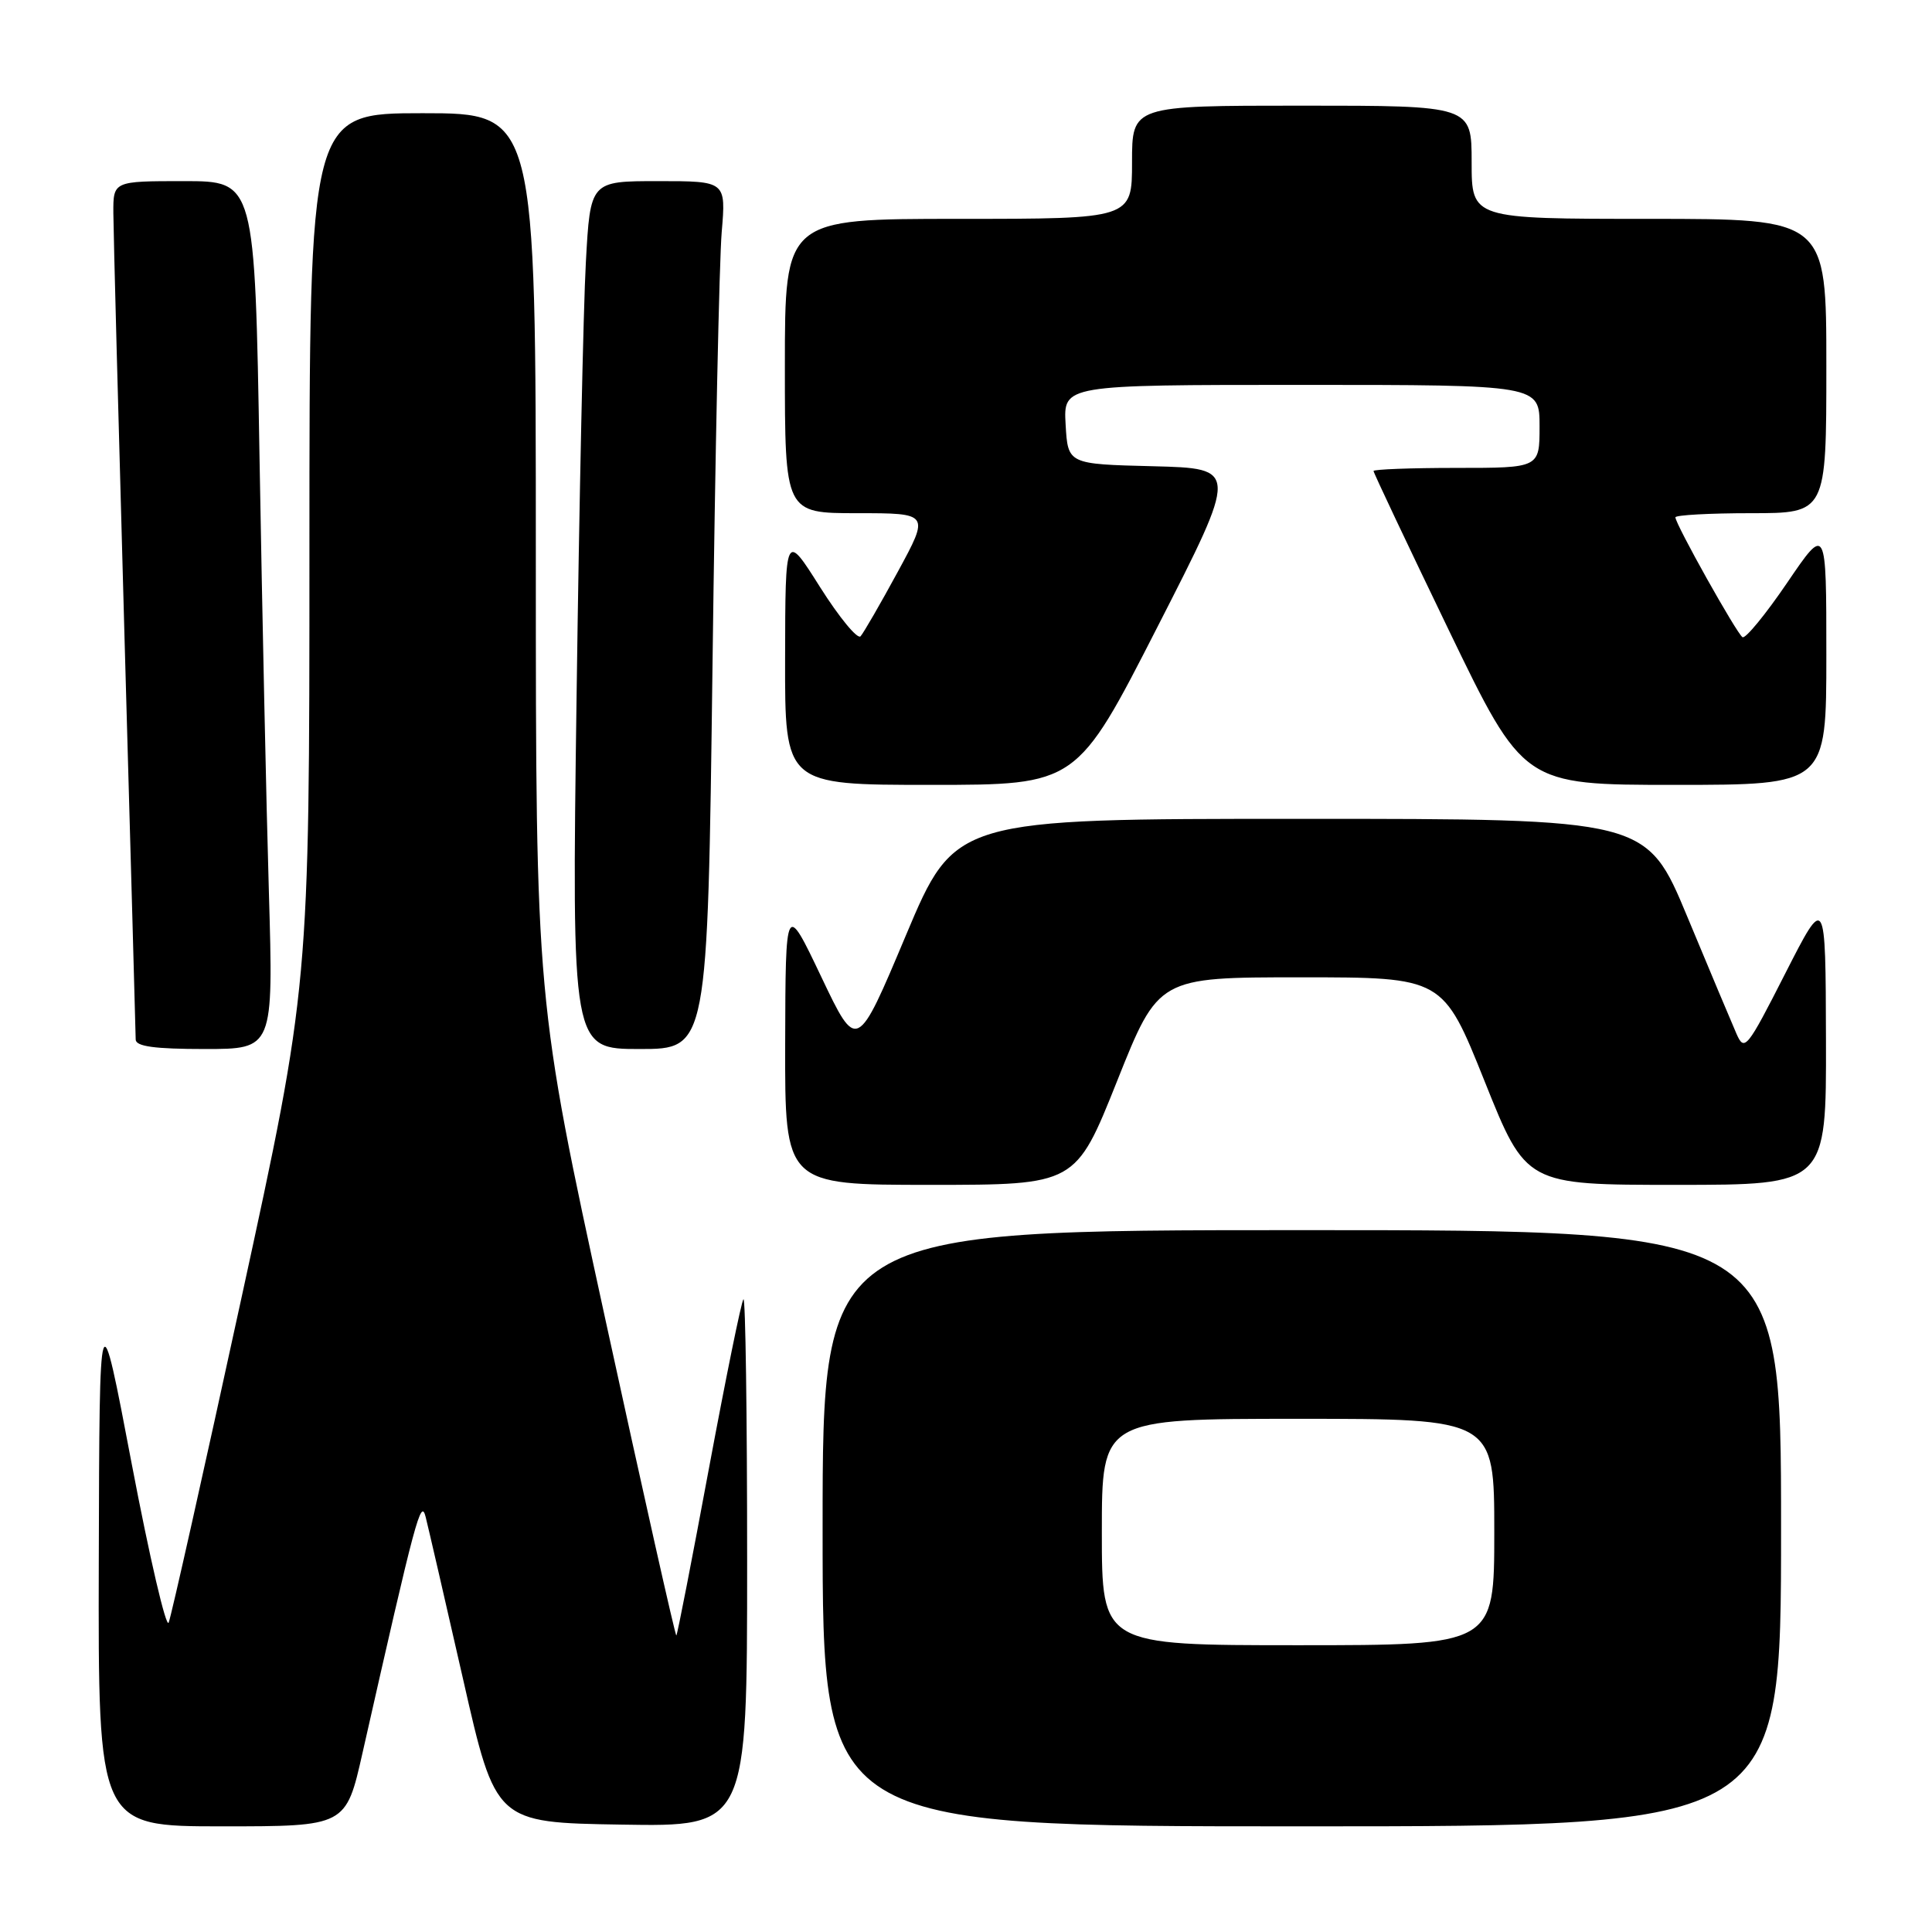 <?xml version="1.0" encoding="UTF-8" standalone="no"?>
<!DOCTYPE svg PUBLIC "-//W3C//DTD SVG 1.1//EN" "http://www.w3.org/Graphics/SVG/1.1/DTD/svg11.dtd" >
<svg xmlns="http://www.w3.org/2000/svg" xmlns:xlink="http://www.w3.org/1999/xlink" version="1.1" viewBox="0 0 256 256">
 <g >
 <path fill="currentColor"
d=" M 48.04 232.25 C 55.12 200.94 55.77 198.51 56.40 201.00 C 56.75 202.38 58.98 212.05 61.36 222.50 C 65.67 241.50 65.67 241.50 82.34 241.77 C 99.00 242.05 99.00 242.05 99.00 206.86 C 99.00 187.50 98.78 171.89 98.51 172.16 C 98.24 172.42 96.19 182.50 93.94 194.56 C 91.70 206.61 89.76 216.58 89.62 216.71 C 89.49 216.84 85.25 197.95 80.19 174.72 C 71.00 132.50 71.00 132.50 71.00 73.75 C 71.00 15.00 71.00 15.00 56.00 15.00 C 41.00 15.00 41.00 15.00 41.00 72.80 C 41.00 130.60 41.00 130.60 31.98 172.05 C 27.02 194.85 22.69 214.18 22.35 215.00 C 22.02 215.82 19.82 206.38 17.46 194.00 C 13.18 171.50 13.18 171.50 13.09 206.75 C 13.00 242.00 13.00 242.00 29.42 242.00 C 45.84 242.00 45.84 242.00 48.04 232.25 Z  M 236.00 202.50 C 236.00 163.00 236.00 163.00 172.50 163.00 C 109.00 163.00 109.00 163.00 109.00 202.50 C 109.00 242.00 109.00 242.00 172.50 242.00 C 236.00 242.00 236.00 242.00 236.00 202.50 Z  M 148.02 143.25 C 153.50 129.50 153.50 129.50 172.35 129.50 C 191.20 129.50 191.20 129.50 196.71 143.25 C 202.21 157.00 202.21 157.00 222.10 157.00 C 242.00 157.00 242.00 157.00 241.95 137.75 C 241.90 118.50 241.90 118.50 236.55 129.00 C 231.49 138.95 231.15 139.37 230.10 137.00 C 229.50 135.62 226.56 128.65 223.59 121.50 C 218.18 108.50 218.18 108.50 172.36 108.50 C 126.54 108.50 126.54 108.50 120.04 123.93 C 113.55 139.37 113.55 139.37 108.82 129.43 C 104.09 119.50 104.09 119.50 104.04 138.25 C 104.00 157.00 104.00 157.00 123.27 157.00 C 142.53 157.00 142.53 157.00 148.02 143.25 Z  M 35.63 118.25 C 35.29 106.84 34.74 80.96 34.39 60.75 C 33.77 24.00 33.77 24.00 24.38 24.00 C 15.00 24.00 15.00 24.00 15.02 28.25 C 15.03 30.59 15.70 55.90 16.50 84.50 C 17.31 113.10 17.97 137.06 17.98 137.75 C 18.00 138.66 20.50 139.00 27.12 139.00 C 36.23 139.00 36.23 139.00 35.63 118.25 Z  M 94.41 88.25 C 94.76 60.34 95.31 34.46 95.63 30.75 C 96.20 24.00 96.20 24.00 87.21 24.00 C 78.22 24.00 78.22 24.00 77.63 34.75 C 77.30 40.66 76.75 66.54 76.40 92.25 C 75.76 139.00 75.76 139.00 84.76 139.00 C 93.76 139.00 93.76 139.00 94.41 88.25 Z  M 153.39 83.03 C 164.10 62.07 164.10 62.07 152.80 61.78 C 141.50 61.50 141.50 61.50 141.20 56.25 C 140.90 51.00 140.90 51.00 172.45 51.00 C 204.00 51.00 204.00 51.00 204.00 56.50 C 204.00 62.00 204.00 62.00 193.00 62.00 C 186.95 62.00 182.00 62.19 182.00 62.41 C 182.00 62.64 186.47 72.09 191.93 83.41 C 201.87 104.00 201.87 104.00 221.93 104.00 C 242.00 104.00 242.00 104.00 242.00 86.79 C 242.00 69.58 242.00 69.58 236.80 77.23 C 233.94 81.43 231.28 84.67 230.89 84.43 C 230.12 83.95 222.00 69.45 222.00 68.55 C 222.00 68.25 226.50 68.00 232.00 68.00 C 242.00 68.00 242.00 68.00 242.00 48.50 C 242.00 29.00 242.00 29.00 218.50 29.00 C 195.00 29.00 195.00 29.00 195.00 21.50 C 195.00 14.00 195.00 14.00 172.50 14.00 C 150.00 14.00 150.00 14.00 150.00 21.50 C 150.00 29.00 150.00 29.00 127.00 29.00 C 104.00 29.00 104.00 29.00 104.00 48.50 C 104.00 68.00 104.00 68.00 113.59 68.00 C 123.18 68.00 123.18 68.00 118.97 75.75 C 116.66 80.01 114.43 83.86 114.03 84.31 C 113.62 84.75 111.21 81.82 108.67 77.81 C 104.06 70.50 104.06 70.50 104.03 87.25 C 104.00 104.00 104.00 104.00 123.34 104.00 C 142.68 104.00 142.68 104.00 153.39 83.03 Z  M 146.00 203.00 C 146.00 188.00 146.00 188.00 172.00 188.00 C 198.00 188.00 198.00 188.00 198.00 203.00 C 198.00 218.00 198.00 218.00 172.00 218.00 C 146.00 218.00 146.00 218.00 146.00 203.00 Z "/>
</g>
</svg>